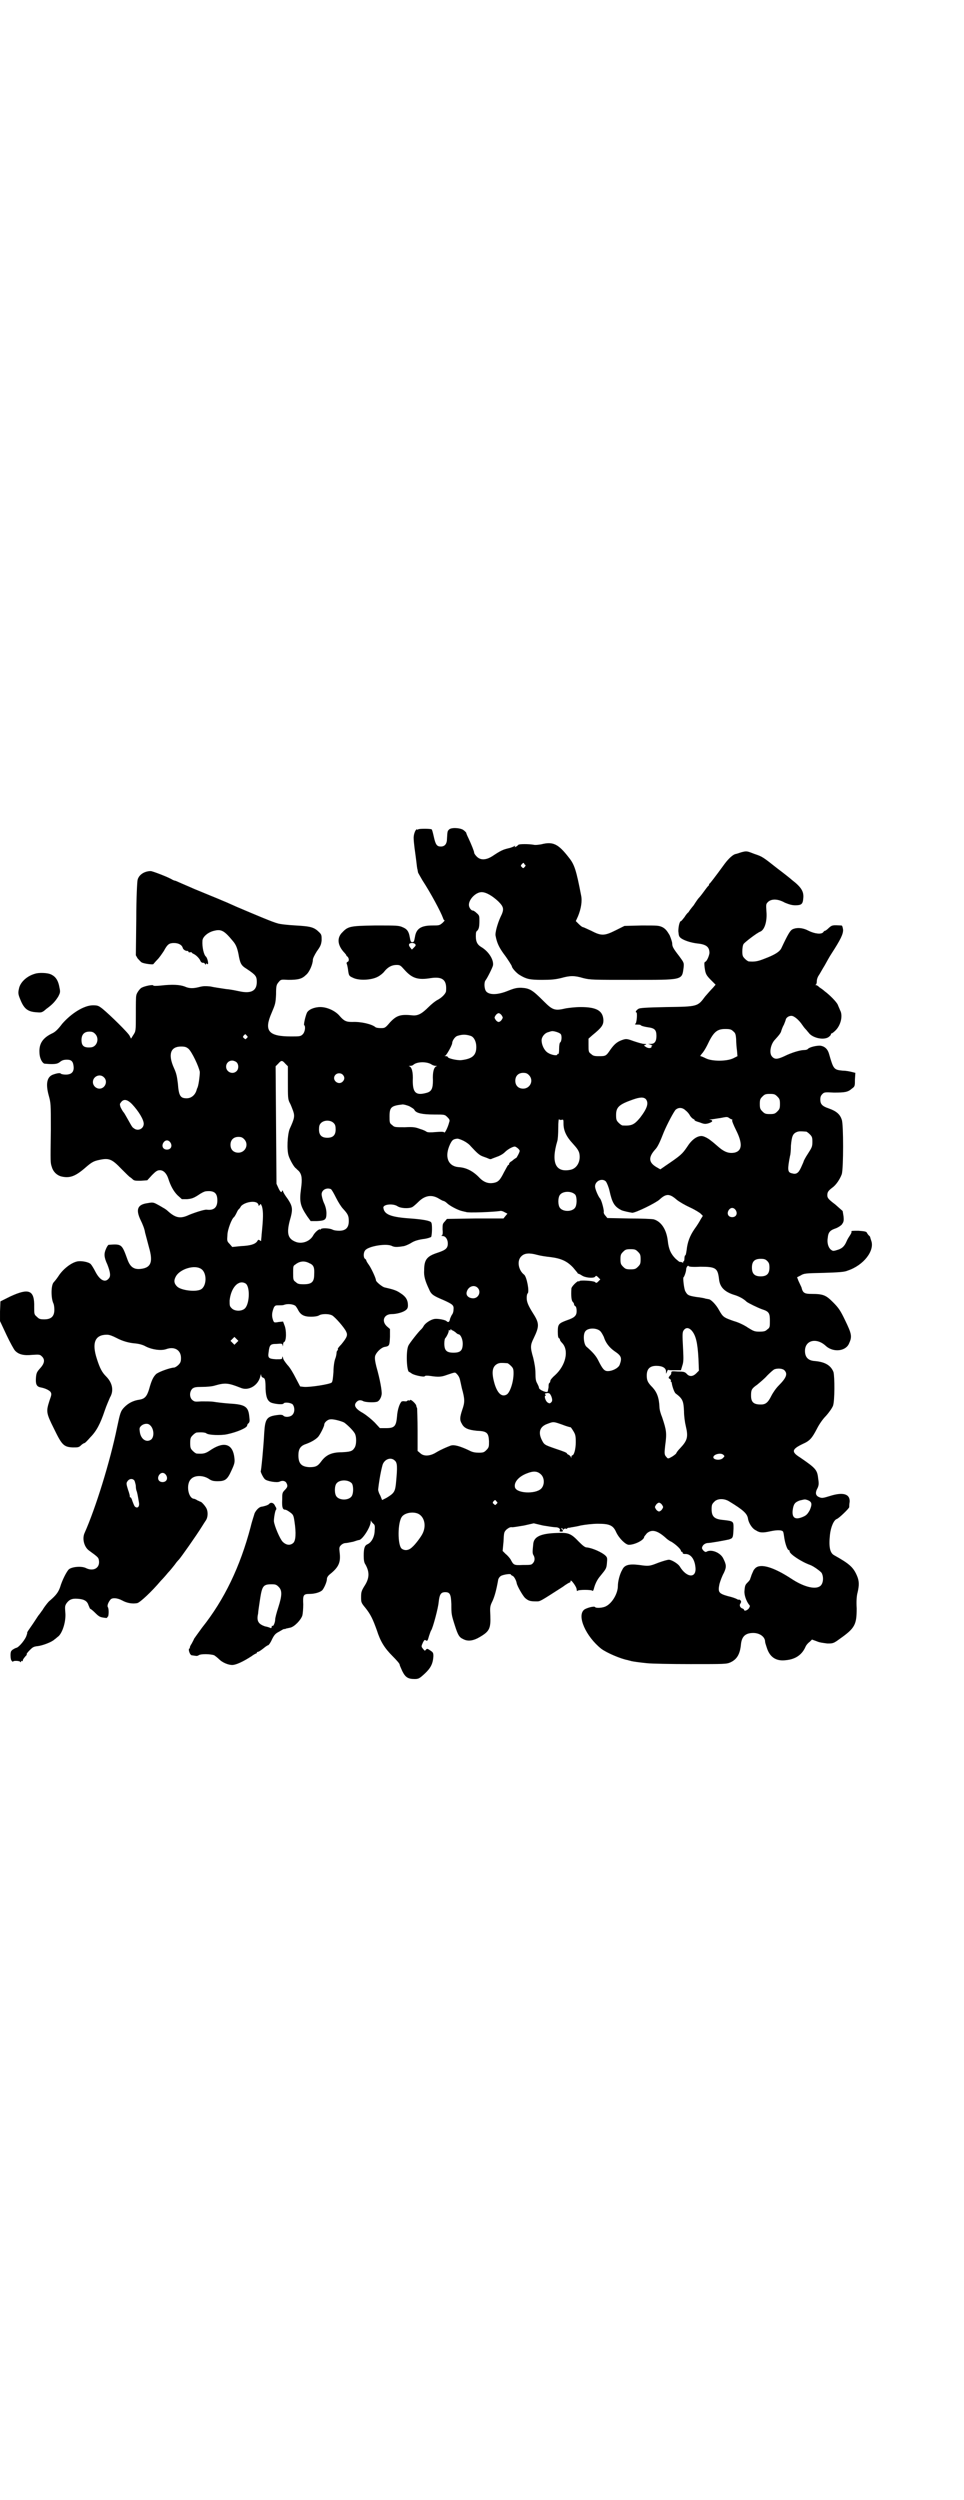 <?xml version="1.0" standalone="no"?>
<!DOCTYPE svg PUBLIC "-//W3C//DTD SVG 20010904//EN"
 "http://www.w3.org/TR/2001/REC-SVG-20010904/DTD/svg10.dtd">
<svg version="1.0" xmlns="http://www.w3.org/2000/svg"
 width="1100pt" height="2850pt" viewBox="0 0 1100 2850"
 preserveAspectRatio="xMidYMid meet">
<g transform="translate(0,2850) scale(0.5,-0.5)"
fill="#000000" stroke="none">
<path d="M954 3809 c0 -1 -1 -1 -2 0 -3 2 -8 -10 -8 -19 0 -5 1 -15 2 -23 1
-8 3 -21 4 -30 1 -9 2 -18 3 -20 0 -2 1 -5 1 -6 0 -1 5 -9 10 -18 19 -29 42
-72 47 -86 1 -3 2 -5 3 -5 2 0 -1 -3 -4 -6 -7 -6 -8 -6 -23 -6 -26 0 -37 -7
-40 -26 -2 -10 -2 -12 -6 -12 -4 0 -4 2 -6 12 -2 12 -6 18 -16 22 -9 4 -13 4
-63 4 -60 -1 -62 -2 -77 -18 -10 -12 -8 -27 5 -42 3 -3 6 -7 6 -7 0 -1 1 -3 3
-4 4 -4 4 -11 0 -12 -2 -1 -2 -2 -2 -4 1 -1 2 -6 3 -12 2 -15 2 -16 11 -20 13
-7 42 -6 57 2 6 3 13 9 15 12 8 10 17 15 28 15 8 0 9 -1 18 -11 17 -19 30 -24
60 -19 27 4 37 -4 35 -29 0 -6 -10 -16 -20 -21 -4 -2 -13 -9 -20 -16 -15 -15
-24 -20 -36 -19 -28 3 -37 0 -52 -16 -11 -13 -12 -13 -21 -13 -6 0 -11 1 -12
2 -8 7 -33 13 -53 12 -14 0 -19 2 -30 15 -10 11 -28 19 -43 19 -14 0 -28 -6
-31 -14 -4 -10 -7 -26 -6 -27 4 -3 2 -16 -3 -21 -5 -5 -7 -5 -27 -5 -52 0 -62
13 -44 54 8 19 9 21 10 42 0 20 1 22 6 28 5 6 5 6 22 5 22 0 31 2 40 11 8 6
16 25 16 35 0 3 4 11 9 19 8 11 10 15 11 25 0 11 0 13 -5 18 -12 12 -19 14
-54 16 -18 1 -37 3 -42 5 -9 2 -47 18 -94 38 -26 12 -49 21 -95 40 -9 4 -23
10 -30 13 -7 3 -13 6 -14 6 -1 0 -4 1 -6 2 -9 6 -46 20 -50 20 -14 0 -27 -8
-30 -20 -1 -4 -3 -40 -3 -89 l-1 -83 4 -7 c3 -3 7 -8 9 -9 4 -3 27 -6 27 -4 1
1 5 6 9 10 5 5 11 14 15 20 8 15 12 18 23 18 10 0 18 -4 20 -11 1 -4 7 -8 12
-7 0 0 1 -1 1 -2 0 -1 2 -2 4 -1 2 0 4 0 4 -1 0 -1 2 -2 4 -3 5 -2 13 -10 15
-15 1 -3 4 -6 8 -5 0 0 2 -1 3 -3 2 -2 2 -2 2 0 0 2 1 2 3 0 4 -3 1 13 -3 17
-5 4 -9 22 -8 36 0 9 13 20 27 23 16 4 23 0 42 -23 7 -8 10 -15 13 -29 4 -23
6 -27 19 -35 21 -14 23 -17 23 -30 0 -20 -13 -27 -40 -21 -5 1 -18 4 -30 5
-12 2 -28 4 -36 6 -11 1 -16 1 -24 -1 -15 -4 -24 -4 -35 1 -11 4 -28 5 -54 2
-11 -1 -17 -1 -17 0 0 3 -20 -1 -27 -5 -4 -2 -12 -13 -12 -18 -1 -2 -1 -21 -1
-42 0 -39 0 -39 -6 -48 l-5 -8 -3 6 c-2 6 -46 49 -62 62 -9 7 -11 8 -22 8 -20
0 -49 -18 -70 -42 -9 -12 -16 -19 -23 -22 -21 -10 -30 -23 -29 -43 0 -12 5
-23 11 -26 2 0 9 -1 16 -1 11 0 15 1 20 5 5 4 9 5 16 5 10 0 14 -4 15 -16 1
-12 -5 -18 -18 -18 -5 0 -10 1 -11 2 -1 2 -7 2 -18 -2 -14 -5 -17 -21 -10 -47
5 -18 5 -19 5 -78 -1 -78 -1 -75 2 -85 3 -11 11 -19 21 -22 20 -5 33 0 56 20
15 13 19 15 34 18 20 4 27 1 48 -21 10 -10 19 -19 20 -19 0 0 3 -2 5 -4 4 -4
6 -4 19 -4 l15 1 11 12 c9 9 12 11 18 11 8 0 15 -7 19 -19 5 -16 12 -29 21
-38 l10 -9 12 0 c10 1 14 2 25 9 7 5 15 9 18 9 19 2 26 -4 26 -21 0 -16 -8
-23 -24 -21 -5 1 -29 -7 -41 -12 -19 -9 -30 -7 -47 8 -4 4 -9 7 -11 8 -2 1 -8
5 -14 8 -9 5 -11 5 -22 3 -23 -3 -28 -14 -16 -39 4 -8 9 -20 10 -28 2 -7 6
-23 9 -34 9 -31 5 -44 -13 -48 -19 -4 -29 1 -36 20 -13 36 -13 36 -43 34 -1 0
-4 -4 -6 -9 -5 -11 -5 -19 3 -36 7 -18 8 -27 3 -32 -8 -10 -20 -4 -30 15 -4 8
-9 16 -11 18 -5 5 -22 8 -31 6 -14 -3 -33 -18 -43 -34 -4 -6 -9 -12 -10 -13
-7 -6 -7 -37 -1 -49 1 -2 2 -8 2 -14 0 -15 -7 -22 -23 -22 -10 0 -12 1 -17 6
-6 5 -6 6 -6 22 1 39 -12 44 -55 24 l-22 -11 -1 -23 0 -22 15 -32 c8 -17 17
-33 19 -35 8 -9 20 -12 39 -10 16 1 18 1 22 -3 8 -7 7 -16 -3 -27 -8 -9 -9
-11 -10 -22 -1 -14 1 -20 10 -22 11 -2 19 -6 23 -10 3 -5 3 -6 -2 -20 -8 -25
-8 -28 10 -64 18 -37 22 -42 43 -43 12 0 14 0 19 5 3 3 7 5 8 5 1 0 7 6 13 13
14 14 23 31 33 61 4 12 10 25 12 30 9 15 6 33 -9 48 -9 9 -14 18 -21 40 -12
37 -4 55 23 55 6 0 13 -3 21 -7 15 -8 30 -12 45 -13 8 -1 16 -3 23 -7 14 -7
34 -10 46 -6 19 7 34 -2 34 -20 0 -8 -1 -11 -6 -16 -3 -3 -8 -6 -10 -6 -8 0
-36 -10 -41 -15 -6 -6 -10 -13 -16 -35 -5 -16 -10 -21 -21 -23 -15 -2 -26 -8
-35 -17 -9 -9 -10 -14 -17 -47 -16 -78 -49 -184 -74 -240 -6 -13 -1 -32 10
-40 22 -16 22 -16 23 -25 1 -16 -14 -23 -30 -15 -10 5 -32 3 -39 -3 -5 -5 -15
-24 -20 -41 -4 -11 -9 -18 -23 -30 -4 -3 -9 -10 -12 -14 -3 -4 -5 -8 -6 -9 -1
-1 -4 -6 -9 -12 -4 -6 -11 -17 -16 -24 -5 -7 -9 -13 -9 -14 0 0 0 -2 0 -2 0
-1 -1 -3 -1 -3 -2 -10 -18 -29 -24 -30 -1 0 -5 -2 -8 -4 -4 -3 -5 -5 -5 -13 0
-7 1 -11 3 -13 2 -2 3 -2 3 -1 0 2 15 2 16 -1 1 -1 2 -1 2 1 0 1 1 2 2 1 1 -1
2 0 2 1 0 2 1 4 7 11 2 1 2 3 2 4 -1 0 2 4 7 9 7 7 9 8 18 9 10 1 32 9 38 15
2 1 6 5 10 8 9 9 17 34 15 54 -1 13 -1 15 3 21 6 8 12 11 25 10 15 -1 22 -5
25 -15 2 -4 3 -8 4 -8 1 0 6 -4 11 -9 8 -8 11 -10 19 -11 5 -1 9 -1 9 0 -1 1
0 2 1 2 2 0 3 18 0 22 -2 3 1 11 6 17 4 5 16 4 27 -2 11 -6 23 -8 34 -6 6 1
33 26 54 51 5 5 12 13 16 18 5 5 12 14 16 19 4 6 8 10 9 11 4 4 40 55 53 76 3
5 7 11 9 14 4 6 5 17 2 25 -2 6 -12 17 -14 17 -1 0 -4 2 -7 3 -3 2 -7 4 -9 4
-13 2 -18 34 -6 45 8 9 28 9 41 0 6 -4 10 -5 20 -5 17 0 22 4 31 24 7 15 8 19
7 28 -3 32 -22 40 -53 20 -13 -9 -17 -10 -33 -9 -2 0 -6 3 -9 6 -5 5 -6 7 -6
18 0 11 1 13 6 18 3 3 7 6 9 6 12 1 20 0 22 -2 5 -4 33 -5 47 -2 24 5 46 15
46 20 0 1 1 4 3 5 3 3 3 6 2 14 -2 24 -9 29 -45 31 -14 1 -30 3 -36 4 -6 1
-18 1 -28 1 -15 -1 -16 -1 -21 3 -7 6 -7 19 0 26 4 3 7 4 22 4 10 0 23 1 29 3
24 7 31 6 59 -5 18 -8 40 5 45 26 1 5 2 6 2 3 0 -3 2 -5 4 -6 5 -1 6 -6 6 -26
1 -18 4 -27 13 -31 8 -3 26 -5 28 -2 2 4 17 2 21 -2 5 -7 5 -18 -1 -24 -5 -5
-17 -6 -21 -1 -1 1 -5 2 -12 1 -25 -3 -29 -8 -31 -40 -2 -38 -7 -87 -8 -88 -1
-1 5 -14 9 -18 4 -5 28 -9 34 -6 6 3 12 2 15 -2 4 -7 4 -10 -3 -17 -6 -6 -6
-8 -6 -21 -1 -19 1 -24 7 -24 2 0 7 -3 11 -6 7 -5 8 -7 10 -21 4 -26 3 -44 -3
-49 -7 -6 -16 -5 -24 3 -6 6 -19 36 -20 47 0 8 3 25 5 26 1 1 1 4 -2 8 -3 8
-10 10 -14 5 -3 -3 -11 -5 -16 -6 -6 0 -13 -7 -17 -15 -1 -4 -6 -18 -9 -31
-24 -91 -60 -166 -111 -230 -8 -11 -16 -22 -18 -25 -1 -3 -4 -8 -6 -12 -3 -4
-4 -8 -4 -9 1 0 1 -1 0 -1 -5 0 0 -16 5 -16 2 0 5 -1 8 -1 2 -1 6 0 7 1 5 4
29 3 36 0 3 -2 8 -6 11 -9 7 -7 20 -13 30 -13 8 0 24 7 44 20 4 3 9 6 10 6 1
0 2 1 2 2 0 1 1 2 3 2 1 0 6 3 11 7 5 4 10 8 12 8 2 1 6 7 9 14 5 10 8 13 16
17 5 3 10 6 11 6 1 0 2 0 3 0 1 1 1 1 11 3 10 2 25 18 28 28 1 4 2 15 2 25 -1
21 0 24 14 24 11 0 23 3 29 8 4 4 11 19 11 26 0 3 2 7 7 11 20 16 25 27 22 50
-1 10 -1 12 3 16 3 3 7 5 11 5 3 0 11 2 17 3 6 2 12 4 14 4 8 2 26 30 26 42 0
3 1 3 1 1 1 -2 3 -4 5 -6 3 -2 4 -5 3 -15 0 -14 -7 -28 -17 -32 -6 -3 -8 -9
-8 -26 0 -10 1 -16 4 -20 10 -18 9 -32 -3 -50 -6 -10 -7 -13 -7 -24 0 -12 0
-13 10 -25 12 -15 17 -26 26 -51 8 -25 17 -40 36 -59 9 -9 16 -17 16 -19 0 -2
3 -8 6 -15 7 -14 13 -18 28 -18 9 0 11 1 23 12 14 13 19 23 20 40 0 8 -1 9 -7
13 -6 4 -7 5 -10 2 -2 -3 -3 -3 -6 1 -5 6 -5 6 -1 15 3 6 4 7 7 5 3 -2 4 -1 7
10 2 6 4 12 5 13 4 6 16 51 17 64 2 18 5 23 15 23 11 0 13 -5 14 -27 0 -23 0
-24 8 -49 7 -22 10 -27 19 -31 11 -6 24 -4 40 6 20 12 23 19 22 47 -1 20 -1
22 5 34 5 11 9 26 13 49 1 3 3 6 6 8 5 3 23 6 23 3 0 -1 2 -2 4 -3 3 -1 8 -10
9 -16 1 -7 14 -29 19 -34 8 -7 12 -8 26 -8 9 0 7 -1 60 33 8 6 15 10 16 10 1
0 2 1 2 3 0 2 1 2 4 -1 5 -6 10 -14 10 -18 0 -3 1 -4 2 -3 1 3 33 3 34 0 1 -1
2 1 3 4 3 12 8 22 15 30 13 16 14 17 15 29 1 11 1 13 -3 17 -8 8 -31 18 -43
19 -4 0 -9 4 -18 13 -18 19 -24 21 -49 20 -37 -1 -53 -8 -55 -24 -2 -19 -2
-22 0 -26 4 -6 4 -14 -1 -19 -3 -4 -6 -4 -23 -4 -21 -1 -21 0 -28 13 -2 3 -7
9 -11 12 l-7 7 2 21 c1 21 1 22 7 28 5 4 9 6 13 5 3 0 15 2 27 4 l22 5 21 -5
c12 -2 25 -4 29 -4 7 0 12 -4 9 -8 -1 -1 1 -2 4 -2 5 1 5 1 2 4 -2 3 -3 4 -1
4 1 0 2 -1 2 -2 0 -2 1 -2 2 -1 1 2 4 2 5 2 2 -1 3 -1 3 0 0 1 2 2 6 2 3 1 14
2 25 5 10 2 28 4 39 4 26 0 35 -3 42 -19 7 -15 22 -29 29 -29 14 0 35 11 35
18 0 1 3 4 6 8 11 10 24 7 43 -10 2 -2 8 -7 13 -9 10 -6 22 -17 22 -21 0 -1 1
-2 2 -2 1 0 2 -1 2 -3 0 -1 2 -2 5 -2 12 1 22 -10 24 -30 3 -26 -20 -25 -36 2
-4 6 -17 14 -24 15 -4 0 -14 -3 -25 -7 -20 -8 -22 -8 -43 -5 -24 3 -34 0 -39
-11 -6 -10 -10 -27 -10 -37 0 -17 -13 -39 -27 -46 -7 -4 -23 -5 -25 -2 -2 3
-20 -2 -25 -6 -17 -14 4 -61 39 -89 12 -9 44 -23 61 -26 2 -1 5 -1 7 -2 4 -1
17 -3 37 -5 9 -1 53 -2 99 -2 78 0 82 0 91 4 15 7 22 19 24 42 2 17 10 25 28
25 15 0 27 -9 27 -20 0 -2 2 -8 4 -14 7 -22 22 -31 44 -28 21 2 36 12 44 30 2
5 7 10 10 12 l5 5 11 -4 c6 -3 17 -4 24 -5 13 0 14 0 29 11 34 24 38 32 38 69
-1 17 0 29 2 36 4 17 4 27 -2 40 -8 18 -17 26 -51 45 -10 5 -13 19 -10 47 2
18 9 34 16 36 5 2 28 24 28 27 0 2 0 7 1 12 1 18 -15 23 -46 13 -13 -4 -17 -5
-22 -3 -9 3 -11 9 -7 18 5 9 5 13 3 26 -2 19 -6 23 -41 47 -21 13 -19 19 6 31
16 7 21 13 32 34 5 10 13 22 21 30 8 9 14 18 16 23 4 11 4 66 1 77 -6 15 -19
23 -43 25 -15 1 -22 9 -22 23 0 25 27 31 48 11 17 -15 46 -12 53 7 7 15 5 22
-9 51 -11 23 -15 29 -28 42 -16 16 -22 19 -49 19 -16 0 -20 2 -23 15 -2 4 -5
11 -7 15 l-3 8 8 4 c8 5 11 5 53 6 33 1 48 2 54 5 37 12 63 46 54 69 -1 3 -2
6 -2 7 0 0 -1 3 -3 4 -2 2 -4 5 -5 7 -1 2 -5 3 -19 4 -13 0 -17 0 -16 -2 1 -1
-1 -5 -3 -8 -2 -3 -6 -9 -8 -14 -5 -12 -11 -17 -22 -20 -9 -3 -10 -2 -14 1 -6
5 -9 16 -7 27 1 12 5 17 17 21 6 2 12 6 15 9 4 6 5 7 4 19 -1 6 -2 12 -2 12 0
0 -8 7 -17 15 -16 12 -18 15 -18 21 0 7 2 10 11 17 9 6 18 20 22 31 4 13 4
115 0 124 -4 13 -13 20 -30 26 -15 5 -19 10 -19 20 0 6 1 9 5 13 4 4 6 4 26 3
25 0 32 1 41 9 7 5 7 6 7 21 l1 15 -8 2 c-4 1 -13 3 -21 3 -20 2 -21 3 -31 38
-3 11 -10 18 -21 19 -9 0 -22 -3 -27 -7 -1 -2 -5 -3 -9 -3 -9 0 -29 -6 -45
-14 -15 -7 -22 -8 -28 -1 -7 7 -4 26 5 37 11 12 15 17 16 22 1 3 3 9 6 14 2 5
4 10 4 11 1 5 7 9 13 9 6 0 17 -9 25 -21 2 -3 5 -7 8 -10 2 -2 4 -5 6 -7 8
-12 33 -18 45 -11 3 2 6 5 6 6 0 2 1 3 2 3 1 0 5 3 9 7 12 12 17 34 10 46 -1
3 -4 9 -5 12 -3 7 -19 23 -30 31 -3 3 -9 7 -12 9 -3 3 -6 5 -8 5 -2 0 -2 1 0
1 1 1 2 4 2 8 0 4 2 10 5 14 2 3 8 14 13 22 5 9 11 20 15 26 22 34 27 45 27
55 -1 7 -2 10 -4 10 -20 1 -21 1 -28 -5 -4 -4 -8 -7 -9 -7 -1 0 -3 -1 -4 -3
-4 -6 -20 -4 -34 3 -13 7 -27 8 -37 3 -5 -3 -10 -11 -25 -43 -4 -8 -15 -15
-39 -24 -15 -6 -22 -7 -35 -6 -2 0 -6 3 -9 6 -5 5 -6 7 -6 17 0 7 1 14 3 17 3
4 30 25 38 28 10 4 16 24 14 46 -1 17 -1 17 4 22 8 7 22 7 38 -2 10 -4 16 -6
24 -6 14 0 17 3 18 15 2 16 -4 26 -26 43 -2 2 -17 14 -33 26 -33 26 -34 27
-52 33 -18 7 -18 7 -30 4 -6 -2 -12 -4 -13 -4 -6 -1 -16 -10 -25 -22 -24 -33
-33 -44 -34 -45 -1 0 -2 -2 -2 -3 0 -1 -1 -3 -2 -3 -1 -1 -5 -6 -10 -13 -5 -7
-10 -13 -12 -15 -1 -1 -6 -8 -11 -16 -6 -7 -11 -14 -12 -16 -2 -1 -6 -6 -9
-11 -4 -5 -7 -9 -8 -9 -3 0 -6 -12 -6 -23 1 -10 1 -12 6 -16 7 -5 21 -10 37
-12 21 -2 28 -8 28 -22 -1 -7 -6 -19 -10 -20 -2 -1 -2 -4 -1 -13 2 -14 3 -17
15 -29 l10 -10 -6 -7 c-4 -4 -12 -13 -18 -20 -17 -23 -17 -23 -88 -24 -48 -1
-61 -2 -64 -4 -5 -3 -8 -8 -5 -8 3 0 1 -25 -2 -26 -2 -1 -1 -2 3 -2 7 0 8 0
10 -2 1 -1 8 -3 15 -4 16 -2 20 -6 20 -20 0 -12 -4 -18 -13 -18 l-6 0 6 -2 c3
-1 5 -2 4 -2 -2 0 -3 -1 -2 -2 0 -4 -7 -5 -13 -1 -5 3 -5 4 -1 5 3 1 2 2 -3 2
-4 0 -14 3 -23 6 -14 5 -17 6 -24 4 -13 -4 -20 -9 -30 -23 -10 -15 -11 -15
-27 -15 -10 0 -13 1 -17 5 -6 4 -6 6 -6 20 l0 15 9 8 c21 17 25 23 25 34 -1
22 -16 30 -52 30 -13 0 -28 -2 -34 -3 -25 -6 -30 -4 -50 16 -26 26 -32 30 -52
31 -10 0 -15 -1 -30 -7 -22 -9 -41 -10 -49 -2 -5 5 -6 21 -2 26 4 5 16 29 17
34 2 13 -10 32 -27 42 -10 6 -13 14 -12 30 0 3 1 6 3 7 4 4 5 10 5 23 0 10 0
12 -6 17 -3 3 -7 6 -9 6 -4 0 -9 7 -9 13 0 13 16 29 29 29 10 0 24 -8 38 -21
13 -13 14 -18 5 -36 -6 -13 -13 -36 -11 -43 3 -16 8 -26 18 -40 10 -13 19 -28
19 -29 0 -4 11 -16 18 -20 15 -9 22 -11 51 -11 21 0 30 1 43 4 21 6 31 6 51 0
16 -4 22 -4 111 -4 118 0 114 -1 118 28 1 11 1 11 -10 26 -14 18 -16 22 -16
29 0 3 -3 12 -6 19 -6 10 -9 14 -16 18 -9 4 -10 4 -48 4 l-39 -1 -20 -10 c-26
-13 -33 -13 -56 -1 -9 4 -17 8 -18 8 -2 0 -6 3 -10 7 l-7 7 5 11 c7 17 10 35
7 48 -11 57 -15 70 -28 86 -24 31 -36 37 -63 30 -7 -1 -13 -2 -17 -1 -11 2
-33 2 -35 0 -1 -1 -3 -3 -5 -4 -4 -2 -4 -2 -3 0 1 2 1 3 -1 1 -2 -1 -8 -4 -14
-5 -12 -3 -17 -5 -35 -17 -15 -10 -28 -11 -37 -2 -3 3 -6 7 -6 9 0 3 -6 18
-13 33 -3 6 -5 11 -5 12 0 1 -3 4 -7 7 -8 5 -29 6 -33 0 -3 -3 -3 -4 -4 -20 0
-12 -5 -18 -14 -18 -9 0 -12 4 -16 22 -2 9 -4 17 -5 17 -1 2 -31 2 -31 0z
m245 -81 c1 -1 0 -3 -2 -5 -3 -3 -3 -3 -6 0 -3 3 -3 3 0 7 3 3 4 3 5 2 0 -2 2
-4 3 -4z m-251 -181 c1 -2 1 -3 -3 -7 l-5 -5 -4 5 c-3 4 -3 6 -2 8 3 3 11 3
14 -1z m197 -162 c3 -5 3 -5 0 -10 -2 -3 -5 -5 -7 -5 -2 0 -5 2 -7 5 -3 5 -3
5 0 10 2 3 5 5 7 5 2 0 5 -2 7 -5z m528 -36 c5 -4 6 -6 7 -18 0 -8 1 -20 2
-27 l1 -12 -10 -5 c-15 -7 -48 -7 -62 0 -6 3 -11 5 -12 5 -2 0 0 2 3 6 3 3 8
11 12 19 14 30 22 37 41 37 11 0 14 -1 18 -5z m-394 -6 c4 -3 3 -18 -1 -20 -1
-1 -2 -7 -2 -14 0 -8 -1 -13 -2 -12 -1 1 -2 0 -2 -1 0 -4 -15 -1 -22 4 -8 5
-14 18 -14 28 0 8 7 17 16 19 3 1 6 2 7 2 4 1 17 -3 20 -6z m-1062 0 c11 -11
4 -31 -11 -31 -15 -1 -20 4 -20 17 0 12 6 19 18 19 6 0 9 -1 13 -5z m346 -4
c3 -3 3 -3 0 -6 -3 -3 -3 -3 -6 0 -3 2 -3 3 -1 6 4 4 4 4 7 0z m512 -1 c7 -3
12 -13 12 -25 0 -19 -9 -27 -34 -30 -10 -1 -31 4 -31 7 0 1 -2 2 -4 2 -4 0 -4
1 -2 1 3 1 16 24 16 29 0 5 6 14 11 16 12 4 20 4 32 0z m-645 -29 c8 -7 24
-41 26 -53 0 -9 -3 -33 -6 -37 0 -1 -1 -2 -1 -3 -3 -12 -12 -20 -23 -20 -14 0
-18 5 -20 33 -2 16 -3 23 -9 36 -14 31 -8 49 16 49 9 0 12 -1 17 -5z m110 -31
c5 -5 5 -15 0 -20 -9 -9 -24 -2 -24 10 0 8 6 14 14 14 3 0 8 -2 10 -4z m111
-3 l6 -6 0 -37 c0 -33 0 -38 4 -46 3 -5 6 -14 8 -19 4 -12 3 -17 -8 -41 -5
-13 -7 -48 -2 -62 3 -9 13 -27 17 -28 0 -1 3 -3 6 -6 7 -8 8 -18 5 -40 -4 -30
-2 -39 14 -63 l8 -11 14 0 c19 1 22 3 22 18 0 7 -2 16 -6 24 -3 7 -5 16 -5 19
0 10 11 16 21 12 2 -1 7 -10 12 -20 5 -10 12 -21 16 -25 11 -12 13 -16 13 -28
0 -15 -7 -22 -22 -22 -6 0 -13 1 -16 3 -7 3 -26 4 -26 0 0 -1 -1 -1 -1 0 -3 2
-13 -7 -17 -15 -8 -13 -26 -19 -40 -13 -17 7 -20 19 -13 47 8 27 7 33 -4 50
-6 8 -11 16 -11 18 -1 3 -2 2 -3 -1 -1 -2 -3 -1 -7 7 l-5 11 -1 134 -1 134 6
6 c7 8 9 8 16 0z m334 -2 c3 -2 7 -3 9 -3 4 0 4 -1 2 -1 -6 -2 -9 -14 -8 -32
0 -19 -3 -26 -16 -29 -23 -6 -30 1 -30 28 1 19 -2 31 -8 33 -2 0 -1 1 2 1 3 0
6 1 7 2 8 8 32 8 42 1z m-203 -23 c5 -5 5 -11 0 -16 -10 -10 -27 5 -16 16 4 4
12 4 16 0z m425 -1 c12 -12 3 -31 -13 -31 -11 0 -18 7 -18 18 0 11 7 18 18 18
6 0 9 -1 13 -5z m-970 -5 c10 -9 3 -26 -10 -26 -8 0 -15 7 -15 15 0 13 16 20
25 11z m1537 -44 c5 -5 6 -7 6 -17 0 -10 -1 -12 -6 -17 -5 -5 -7 -6 -17 -6
-10 0 -12 1 -17 6 -5 5 -6 7 -6 17 0 10 1 12 6 17 5 5 7 6 17 6 10 0 12 -1 17
-6z m-300 -6 c7 -9 3 -21 -13 -42 -14 -17 -20 -19 -40 -18 -2 0 -6 3 -9 6 -5
5 -6 7 -6 18 0 18 7 24 38 35 17 6 25 6 30 1z m-1173 -11 c16 -17 27 -36 27
-45 0 -12 -14 -18 -23 -10 -3 1 -7 9 -11 16 -4 7 -9 16 -11 19 -3 3 -6 9 -8
13 -2 7 -2 7 2 12 6 7 14 5 24 -5z m633 -5 c5 -3 11 -6 12 -9 4 -7 18 -10 45
-10 24 0 24 0 30 -6 5 -5 6 -7 4 -12 -3 -12 -10 -25 -11 -23 -1 2 -7 2 -20 1
-10 -1 -19 -1 -21 1 -1 1 -7 4 -14 6 -11 4 -15 5 -35 4 -23 0 -24 0 -29 5 -6
4 -6 6 -6 20 0 21 4 24 30 27 3 0 10 -2 15 -4z m631 -10 c4 -3 8 -8 10 -12 2
-3 5 -6 7 -7 2 -1 4 -2 3 -3 0 -1 5 -3 12 -5 10 -4 13 -4 20 -2 9 3 11 6 5 8
-4 0 -4 1 1 1 3 0 13 2 21 3 15 3 16 3 20 0 2 -1 4 -3 6 -3 1 0 2 -1 1 -2 -1
-1 3 -11 9 -23 15 -30 14 -47 -4 -51 -12 -2 -22 1 -35 12 -7 6 -15 13 -18 15
-7 6 -17 11 -22 11 -11 0 -23 -9 -33 -25 -11 -16 -14 -19 -48 -42 l-13 -9 -7
4 c-20 11 -21 23 -5 41 6 6 11 17 20 40 8 19 23 47 27 51 7 6 16 5 23 -2z
m-283 -21 c4 1 4 0 4 -9 0 -16 7 -30 21 -45 9 -10 13 -15 15 -22 4 -18 -5 -35
-20 -38 -34 -7 -45 16 -30 66 1 3 2 16 2 29 0 14 1 22 2 20 1 -1 3 -2 6 -1z
m-520 -8 c3 -3 4 -7 4 -14 0 -13 -6 -19 -19 -19 -13 0 -19 6 -19 19 0 7 1 11
4 14 7 8 23 8 30 0z m1078 -19 c1 0 5 -3 8 -6 5 -5 6 -7 6 -17 0 -11 -1 -13
-10 -27 -6 -9 -10 -17 -10 -18 0 -1 -3 -7 -6 -14 -6 -13 -11 -16 -21 -13 -10
2 -10 9 -4 40 1 2 2 13 2 23 2 21 4 27 13 31 5 2 8 2 22 1z m-1283 -17 c12
-12 3 -31 -13 -31 -11 0 -18 7 -18 18 0 11 7 18 18 18 6 0 9 -1 13 -5z m501
-4 c6 -3 13 -8 16 -12 15 -16 20 -21 29 -24 6 -2 11 -4 13 -5 2 -1 5 -1 6 0 2
1 8 3 13 5 6 2 13 6 17 10 8 8 19 13 23 13 4 -1 11 -7 11 -10 0 -3 -7 -16 -8
-16 -1 0 -3 -2 -5 -3 -2 -2 -6 -5 -8 -6 -2 -2 -4 -4 -3 -5 0 -1 -1 -2 -2 -2
-1 0 -5 -8 -10 -17 -9 -18 -13 -22 -24 -24 -12 -2 -22 2 -31 11 -14 15 -30 24
-48 25 -25 2 -33 24 -20 52 5 10 7 12 17 13 2 0 8 -2 14 -5z m-669 -4 c5 -8 1
-16 -8 -16 -9 0 -13 8 -8 16 2 3 5 5 8 5 3 0 6 -2 8 -5z m994 -89 c2 -3 6 -12
8 -21 6 -27 11 -36 27 -44 4 -2 18 -5 25 -6 8 0 53 22 62 30 15 14 23 14 39 0
6 -5 20 -13 31 -18 11 -5 22 -12 24 -14 l5 -5 -5 -8 c-2 -4 -8 -14 -14 -22
-11 -16 -16 -30 -18 -48 -1 -7 -2 -12 -3 -12 -1 0 -2 -3 -2 -7 0 -4 -1 -7 -2
-7 -1 0 -2 -1 -1 -2 1 -2 0 -2 -2 0 -3 1 -5 1 -5 1 -1 -1 -5 3 -10 7 -11 11
-16 22 -18 41 -3 26 -15 44 -32 49 -4 1 -29 2 -56 2 l-50 1 -4 5 c-3 3 -5 7
-4 10 0 5 -5 26 -9 30 -4 5 -11 21 -11 27 0 13 17 20 25 11z m-70 -30 c4 -6 4
-24 -1 -30 -7 -9 -27 -9 -34 0 -5 6 -5 24 0 30 7 9 27 9 35 0z m-311 -9 c5 -3
9 -5 10 -5 1 0 5 -2 8 -5 6 -6 25 -16 34 -18 4 -1 8 -2 9 -2 3 -3 66 0 78 2 3
1 8 -1 11 -3 l6 -3 -5 -6 -4 -5 -65 0 -64 -1 -5 -6 c-5 -5 -5 -7 -5 -18 1 -10
0 -13 -2 -14 -2 0 -1 -1 2 -1 7 0 12 -8 12 -17 0 -11 -5 -15 -23 -21 -25 -8
-31 -16 -31 -40 -1 -13 2 -24 11 -43 5 -12 9 -15 33 -25 22 -10 24 -12 23 -22
0 -5 -2 -10 -4 -12 -1 -2 -3 -6 -4 -9 -1 -7 -4 -9 -8 -5 -3 3 -20 6 -27 5 -8
-1 -21 -9 -25 -16 -2 -4 -5 -7 -6 -8 -5 -4 -27 -32 -29 -37 -6 -12 -4 -60 2
-60 1 0 3 -2 5 -3 4 -4 28 -9 30 -7 1 2 6 2 13 1 19 -3 26 -2 37 2 21 7 19 7
24 2 3 -3 5 -7 6 -10 1 -3 3 -13 5 -22 7 -25 7 -32 1 -49 -6 -18 -6 -24 -1
-32 5 -10 14 -14 34 -16 23 -1 27 -4 28 -24 0 -12 0 -14 -6 -20 -5 -5 -7 -6
-17 -6 -8 0 -15 1 -22 5 -21 10 -35 14 -43 11 -10 -4 -20 -8 -32 -15 -14 -9
-29 -10 -37 -2 l-6 5 0 46 c0 26 -1 49 -1 51 -1 2 -2 5 -2 6 0 4 -13 16 -14
13 0 -1 -1 -1 -3 -1 -1 1 -3 0 -4 -1 0 -1 -3 -1 -5 -1 -3 1 -6 0 -7 0 -5 -4
-10 -19 -11 -35 -2 -22 -6 -26 -25 -26 l-14 0 -12 13 c-7 7 -18 16 -26 21 -18
10 -23 18 -15 26 4 4 9 5 16 1 6 -2 22 -3 30 -1 5 1 10 9 11 17 1 8 -4 35 -12
63 -3 12 -4 19 -3 24 2 8 13 19 21 21 12 2 12 3 13 23 l0 18 -7 6 c-13 12 -7
28 11 28 11 0 26 4 32 9 4 3 5 6 5 11 0 12 -5 20 -16 27 -10 7 -16 9 -38 14
-6 2 -19 13 -19 16 0 5 -11 28 -16 35 -3 4 -6 9 -6 10 0 1 -1 3 -3 4 -4 3 -4
15 1 20 8 9 49 16 61 9 5 -2 9 -3 27 0 4 1 11 4 16 7 6 4 14 7 27 9 10 1 18 4
19 5 2 4 3 30 0 33 -2 4 -20 7 -47 9 -45 3 -60 9 -62 24 -2 8 21 11 32 4 7 -5
26 -6 34 -2 2 1 9 7 14 12 15 15 31 17 47 7z m-416 -9 c2 -1 4 -4 4 -5 0 -3 0
-3 3 0 2 3 2 3 5 -4 3 -12 3 -25 -1 -64 0 -4 -1 -10 -1 -12 0 -3 0 -3 -3 -1
-3 2 -4 2 -6 -2 -5 -7 -16 -10 -37 -11 l-20 -2 -6 7 c-6 6 -6 7 -5 20 0 12 10
38 15 41 1 1 3 4 5 8 2 4 4 9 6 10 2 2 4 5 5 7 7 8 27 13 36 8z m1093 -17 c5
-8 1 -16 -8 -16 -9 0 -13 8 -8 16 2 3 5 5 8 5 3 0 6 -2 8 -5z m-223 -95 c5 -5
6 -7 6 -17 0 -10 -1 -12 -6 -17 -5 -5 -7 -6 -17 -6 -10 0 -12 1 -17 6 -5 5 -6
7 -6 17 0 10 1 12 6 17 5 5 7 6 17 6 10 0 12 -1 17 -6z m-230 -7 c7 -2 20 -4
30 -5 24 -3 38 -9 52 -24 5 -6 10 -12 10 -12 0 -1 1 -2 2 -2 1 0 5 -2 8 -4 7
-5 26 -7 30 -3 2 3 3 3 7 -1 l5 -5 -4 -4 c-4 -4 -5 -5 -8 -2 -3 3 -36 5 -36 2
0 -1 -1 -1 -2 0 -2 1 -16 -12 -16 -17 -1 -16 0 -27 3 -30 2 -2 3 -4 3 -5 0 -2
1 -4 3 -5 2 -1 3 -6 3 -11 0 -10 -4 -15 -22 -21 -19 -7 -21 -9 -21 -26 0 -10
1 -15 3 -15 1 -1 2 -2 2 -4 0 -1 2 -4 5 -7 16 -17 8 -51 -16 -73 -6 -5 -11
-11 -11 -13 0 -2 -1 -4 -2 -5 -1 0 -2 -3 -2 -5 0 -3 0 -7 -1 -9 0 -2 -1 -5 -1
-5 0 -5 -20 3 -20 8 0 2 -2 6 -4 10 -3 5 -4 10 -4 23 0 11 -2 22 -5 35 -7 24
-7 29 1 45 13 27 13 34 -1 56 -12 19 -15 27 -15 36 0 5 1 9 2 10 5 3 -2 39 -8
43 -13 10 -17 32 -6 42 7 7 18 8 36 3z m525 -14 c4 -4 5 -7 5 -15 0 -14 -6
-20 -20 -20 -14 0 -20 6 -20 20 0 14 6 20 20 20 8 0 11 -1 15 -5z m-1045 -5
c10 -4 12 -10 11 -26 0 -17 -6 -22 -24 -22 -11 0 -14 1 -18 5 -6 4 -6 6 -6 21
0 15 0 16 5 19 10 8 21 9 32 3z m892 -8 c36 0 40 -3 43 -29 2 -18 13 -29 37
-36 9 -3 19 -8 26 -15 4 -3 24 -13 35 -17 16 -5 18 -9 18 -26 0 -14 0 -16 -6
-20 -4 -4 -7 -5 -18 -5 -11 0 -13 1 -26 9 -7 5 -21 12 -32 15 -23 8 -25 9 -34
25 -7 13 -19 25 -24 25 -1 0 -4 1 -6 1 -2 1 -12 3 -22 4 -18 3 -20 4 -25 13
-3 5 -6 32 -4 32 1 0 6 12 6 19 1 6 5 9 6 6 1 -1 10 -2 26 -1z m-1139 -5 c14
-9 13 -40 -1 -47 -12 -6 -45 -2 -54 7 -7 7 -8 14 -2 24 10 16 42 26 57 16z
m101 -33 c11 -6 10 -46 -1 -57 -7 -7 -23 -7 -30 0 -5 5 -5 6 -5 18 3 29 20 48
36 39z m530 -10 c9 -9 2 -24 -10 -24 -10 0 -17 6 -15 14 3 13 17 18 25 10z
m-416 -41 c1 -1 4 -5 6 -9 6 -12 14 -16 30 -16 7 0 15 1 18 3 6 4 23 4 30 0 7
-4 28 -28 32 -37 4 -8 2 -13 -11 -29 -5 -5 -9 -10 -8 -11 1 -1 0 -2 -1 -3 -1
-1 -2 -3 -2 -6 0 -2 -1 -8 -3 -13 -2 -5 -4 -18 -4 -30 -1 -14 -2 -22 -4 -24
-4 -4 -49 -11 -63 -10 l-9 1 -10 19 c-5 10 -13 24 -19 30 -5 6 -10 13 -10 16
-1 4 -2 4 -2 1 0 -4 -1 -4 -14 -4 -17 1 -19 3 -17 16 2 17 4 19 18 19 12 1 13
1 14 -3 0 -3 1 -3 1 1 0 3 1 6 2 6 6 2 6 28 1 39 l-3 8 -10 -1 c-11 -2 -11 -2
-14 8 -2 8 -1 15 3 25 3 5 4 5 12 5 4 0 9 0 11 1 8 3 20 2 26 -2z m696 -58 c3
-3 6 -9 8 -13 4 -13 12 -24 25 -33 15 -10 17 -15 11 -31 -3 -7 -16 -14 -27
-14 -8 0 -12 5 -22 25 -5 10 -13 19 -27 31 -6 6 -8 28 -2 35 6 8 26 8 34 0z
m208 2 c10 -11 14 -28 16 -65 l1 -27 -6 -6 c-8 -8 -16 -8 -22 -1 -4 4 -6 5
-20 5 -14 1 -15 1 -15 -3 0 -2 -1 -5 -3 -6 -4 -5 -4 -6 0 -8 1 -1 3 -3 2 -4
-1 -1 0 -2 0 -2 1 0 2 -2 2 -3 1 -8 6 -22 9 -24 16 -12 18 -17 19 -41 0 -10 2
-25 4 -33 6 -25 4 -33 -13 -51 -4 -4 -8 -9 -9 -12 -2 -2 -7 -6 -11 -8 -7 -4
-8 -4 -11 0 -5 5 -5 8 -3 26 4 29 3 35 -7 65 -3 7 -6 17 -6 23 -1 22 -6 34
-16 45 -11 11 -13 16 -13 27 0 15 7 22 22 22 14 0 22 -5 22 -13 0 -6 0 -6 2
-1 1 3 2 5 3 5 0 -1 7 -1 15 -1 l14 0 3 10 c3 9 3 15 2 36 -2 38 -2 41 2 46 5
6 11 5 17 -1z m-546 0 c1 0 4 -2 7 -4 3 -3 6 -5 7 -5 5 0 10 -11 10 -21 0 -16
-5 -21 -21 -21 -16 0 -21 5 -21 21 0 6 1 12 3 13 3 4 8 14 7 17 0 1 1 1 2 0 1
-1 2 0 2 1 0 2 0 2 2 1 0 -2 2 -2 2 -2z m-492 -28 l-5 -5 -4 4 -5 5 4 4 5 5 4
-4 5 -5 -4 -4z m618 -47 c1 0 5 -3 8 -6 5 -5 6 -7 6 -17 0 -20 -8 -43 -15 -48
-11 -7 -21 1 -28 23 -8 27 -6 41 7 47 5 2 8 2 22 1z m632 -16 c8 -8 5 -17 -13
-35 -6 -6 -13 -16 -17 -24 -7 -14 -12 -18 -20 -19 -19 -1 -26 4 -26 20 0 13 1
16 14 25 6 5 17 14 23 21 7 7 14 13 16 14 8 3 19 2 23 -2z m-532 -59 c3 -8 3
-12 -1 -15 -2 -2 -4 -2 -8 1 -4 3 -8 15 -4 15 1 0 1 1 -1 3 -1 2 0 2 5 3 5 0
6 -1 9 -7z m-473 -60 c6 -4 19 -16 24 -24 5 -7 5 -27 0 -34 -5 -8 -10 -9 -29
-10 -23 0 -36 -6 -47 -21 -8 -11 -13 -13 -27 -13 -18 1 -25 8 -25 27 0 15 5
22 18 26 13 5 21 10 27 16 5 6 14 24 14 28 0 5 8 12 14 12 6 1 22 -3 31 -7z
m498 -5 c10 -4 18 -6 19 -6 0 1 3 -3 6 -8 5 -8 6 -11 6 -26 0 -16 -4 -30 -8
-30 -1 0 -2 -2 -2 -3 0 -4 -1 -4 -1 -1 -1 2 -3 4 -5 5 -2 1 -4 2 -4 3 0 2 -8
5 -26 11 -26 9 -26 9 -32 21 -8 17 -4 30 14 36 13 5 13 5 33 -2z m-941 -1 c9
-7 11 -26 3 -33 -11 -8 -24 1 -26 18 -1 7 -1 9 3 13 5 5 15 7 20 2z m1309 -68
c3 -3 3 -3 -1 -7 -5 -6 -21 -5 -22 1 -1 7 17 12 23 6z m-750 -13 c6 -5 6 -15
3 -48 -2 -23 -4 -26 -22 -37 l-10 -5 -4 10 c-3 5 -5 11 -5 14 1 11 5 38 10 56
4 13 19 19 28 10z m334 -32 c8 -8 8 -24 0 -32 -13 -13 -58 -11 -60 4 -2 11 9
24 28 31 15 6 24 5 32 -3z m-856 -1 c5 -8 1 -16 -8 -16 -9 0 -13 8 -8 16 2 3
5 5 8 5 3 0 6 -2 8 -5z m-72 -13 c1 -3 3 -9 3 -13 0 -4 1 -9 2 -11 1 -3 2 -7
5 -25 2 -10 -3 -15 -9 -10 -2 2 -4 8 -6 13 -1 4 -3 8 -4 8 -1 0 -2 1 -2 2 1 0
-1 8 -4 16 -4 13 -4 15 -1 19 4 6 12 7 16 1z m496 -6 c4 -6 4 -24 -1 -30 -7
-9 -27 -9 -34 0 -5 6 -5 24 0 30 7 9 27 9 35 0z m861 -41 c33 -20 41 -28 43
-39 1 -9 9 -23 18 -27 9 -6 16 -6 34 -2 14 3 26 3 28 -1 1 -1 2 -8 3 -15 2
-13 7 -27 10 -27 1 0 2 -1 2 -3 0 -6 27 -24 47 -31 8 -3 23 -14 26 -18 5 -9 4
-23 -2 -29 -10 -10 -37 -4 -66 15 -41 27 -71 36 -83 25 -3 -3 -5 -6 -5 -7 0 0
-2 -4 -4 -9 -1 -4 -3 -8 -3 -9 0 -1 -2 -4 -5 -7 -6 -6 -7 -7 -8 -20 -1 -9 4
-23 10 -31 3 -3 3 -4 0 -9 -4 -5 -11 -7 -11 -3 0 1 -2 2 -4 3 -4 1 -7 6 -5 10
3 4 3 7 0 9 -2 1 -3 2 -3 1 0 -1 -2 0 -4 1 -3 2 -12 5 -21 7 -21 6 -23 9 -19
28 2 7 6 18 10 25 6 13 6 18 -1 32 -6 14 -28 23 -39 16 -3 -2 -10 5 -10 9 1 6
6 10 12 11 8 0 40 6 49 8 10 3 10 4 11 25 0 17 1 17 -27 20 -17 2 -23 8 -23
24 0 10 1 12 6 17 7 8 23 8 34 1z m179 3 c10 -4 11 -9 5 -23 -5 -9 -8 -12 -15
-15 -18 -8 -26 -3 -24 15 2 14 5 18 16 22 13 3 11 3 18 1z m-710 -3 c3 -3 3
-3 0 -6 -3 -3 -3 -3 -6 0 -3 2 -3 3 -1 6 4 4 4 4 7 0z m378 -8 c3 -5 3 -5 0
-10 -2 -3 -5 -5 -7 -5 -2 0 -5 2 -7 5 -3 5 -3 5 0 10 2 3 5 5 7 5 2 0 5 -2 7
-5z m-557 -20 c15 -7 20 -29 9 -48 -4 -7 -15 -22 -22 -28 -8 -8 -17 -9 -24 -4
-10 7 -10 62 1 74 7 8 24 11 36 6z m-318 -167 c8 -8 8 -19 -1 -47 -4 -12 -7
-24 -7 -27 0 -7 -4 -16 -6 -15 -1 1 -2 0 -2 -2 0 -2 -1 -3 -2 -3 -2 1 -7 3
-13 4 -15 5 -20 12 -16 29 0 3 2 17 4 30 5 33 7 37 27 37 9 0 11 -1 16 -6z"/>
<path d="M80 3480 c-18 -5 -32 -18 -36 -31 -3 -12 -3 -15 2 -27 9 -23 18 -29
39 -30 10 -1 12 0 21 8 14 10 20 17 27 28 4 8 5 10 3 19 -3 18 -9 27 -21 32
-7 3 -26 4 -35 1z"/>
</g>
</svg>
